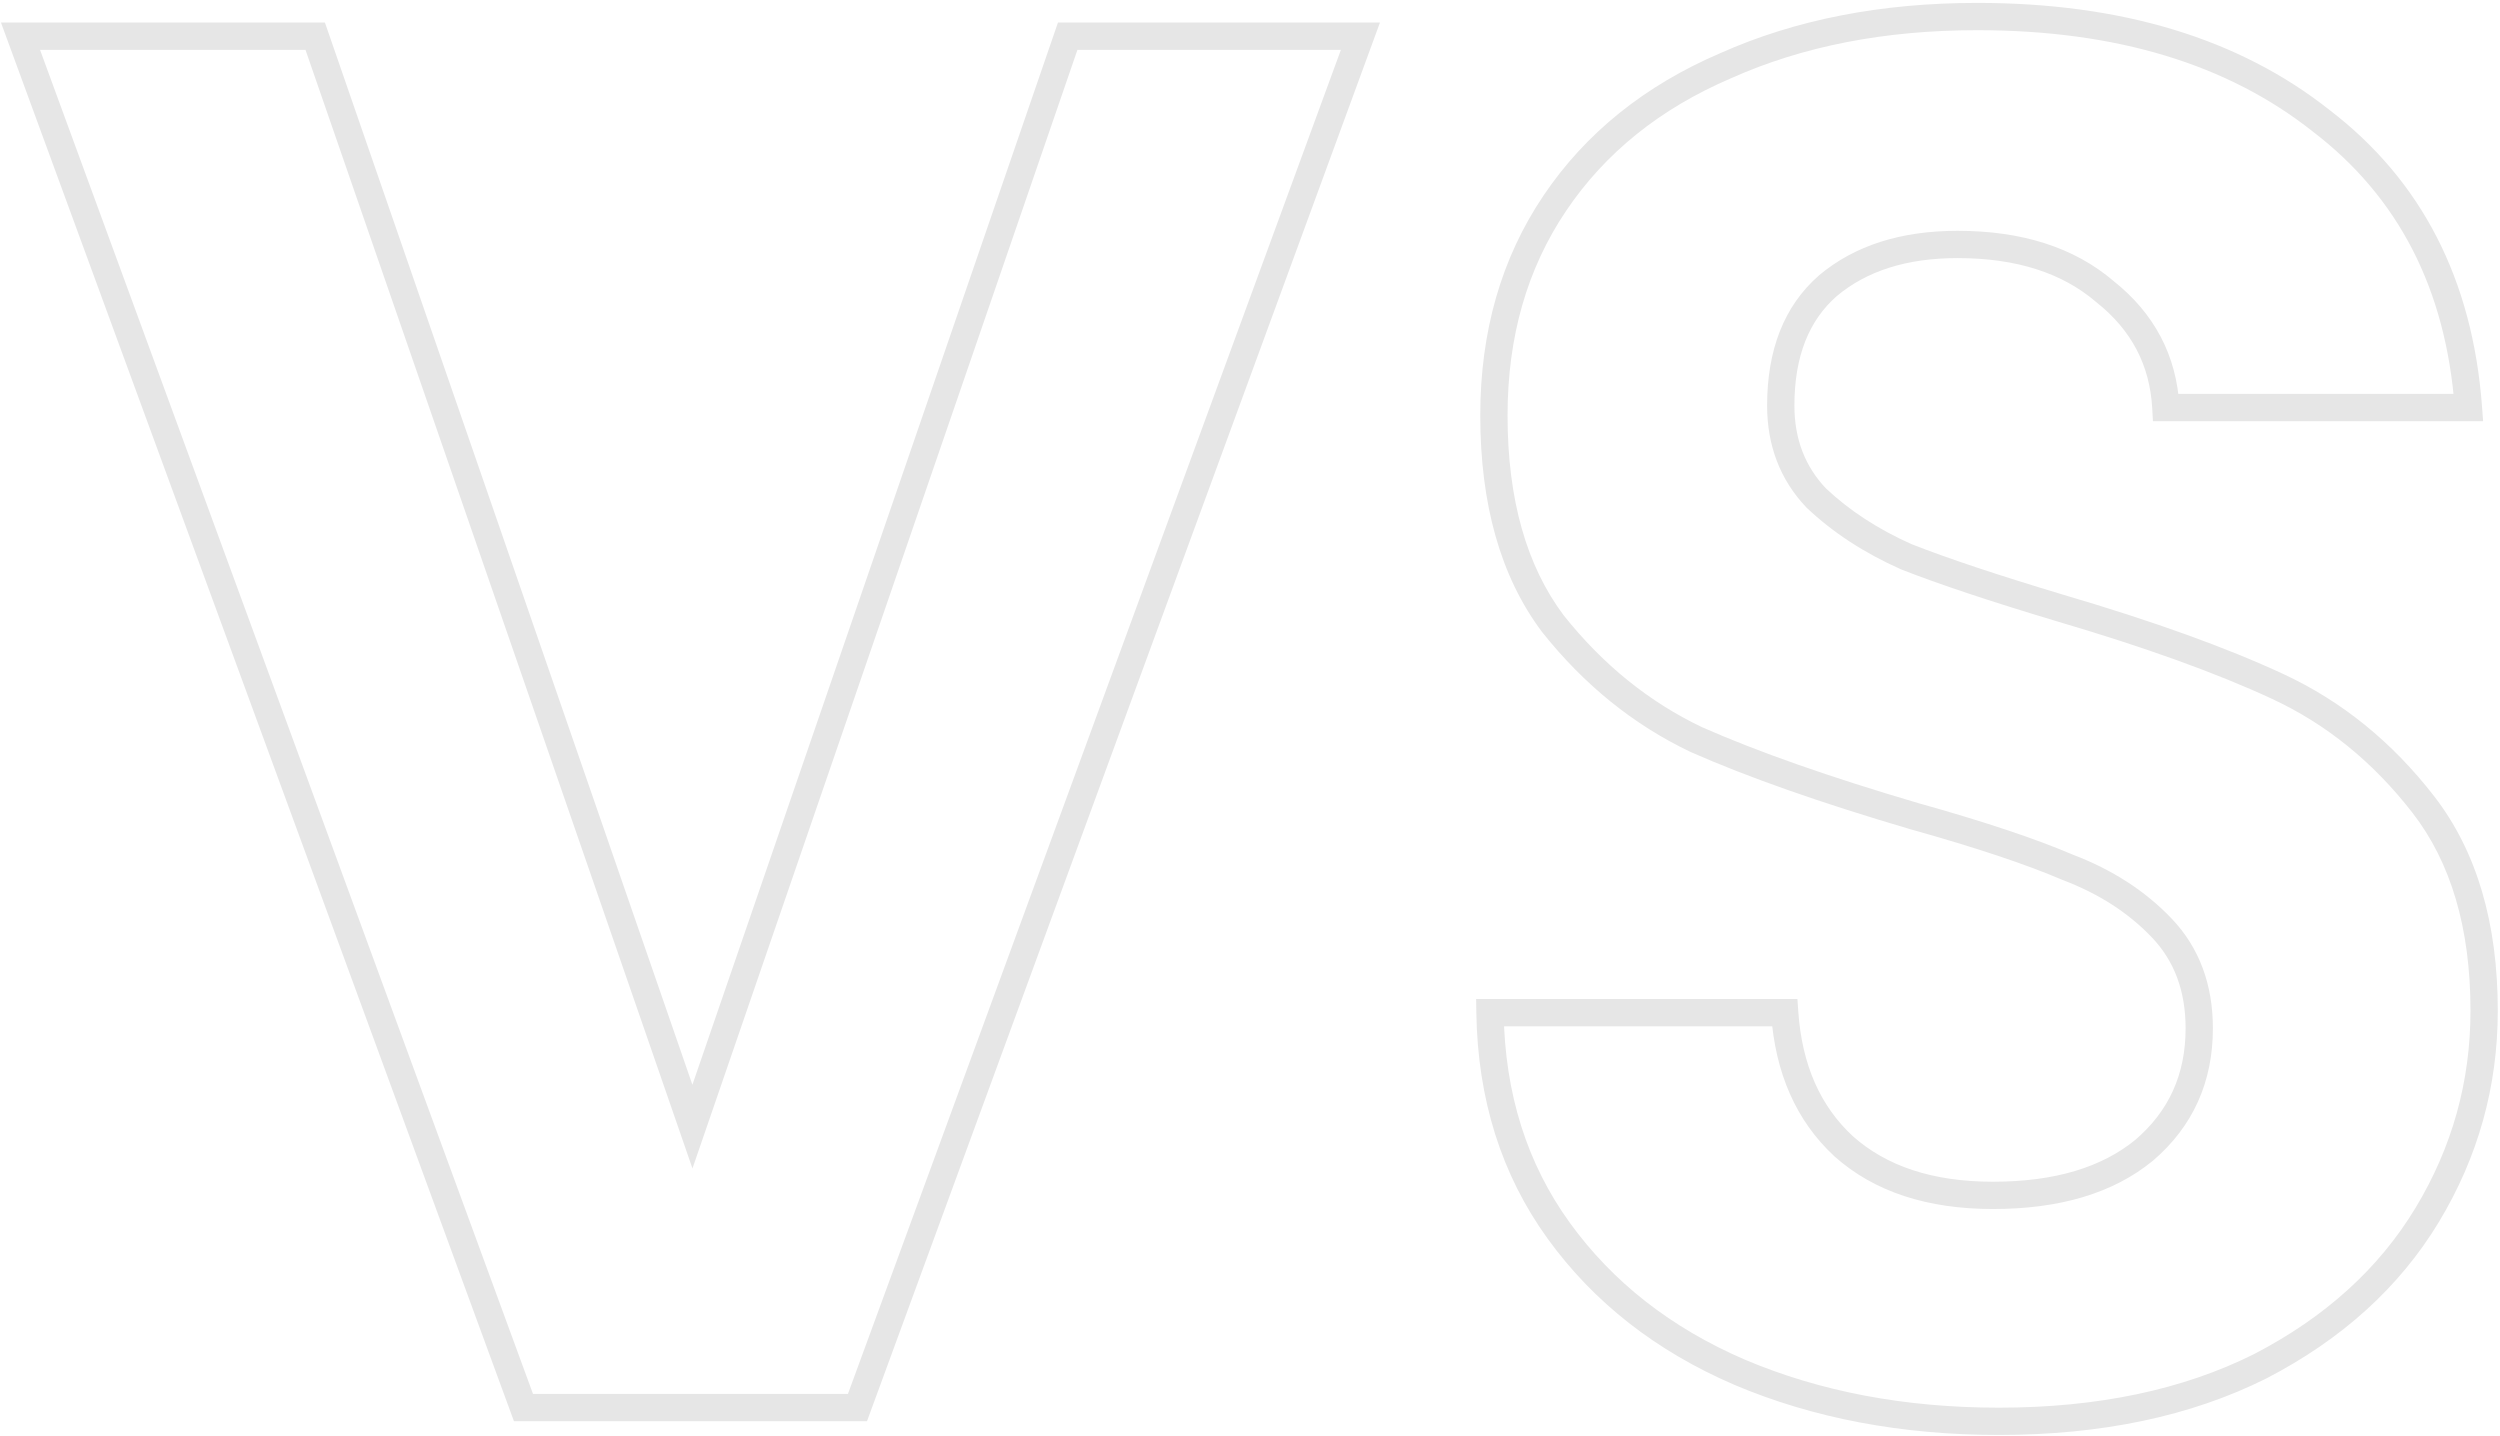<svg width="357" height="205" viewBox="0 0 357 205" fill="none" xmlns="http://www.w3.org/2000/svg">
<path d="M194.27 5.169L196.099 5.84L197.06 3.22H194.27V5.169ZM122.447 201V202.948H123.807L124.276 201.671L122.447 201ZM74.751 201L72.922 201.671L73.391 202.948H74.751V201ZM2.928 5.169V3.22H0.138L1.099 5.84L2.928 5.169ZM45.012 5.169L46.853 4.532L46.4 3.22H45.012V5.169ZM98.88 160.88L97.038 161.517L98.884 166.853L100.722 161.514L98.88 160.88ZM152.467 5.169V3.22H151.077L150.624 4.535L152.467 5.169ZM192.441 4.498L120.617 200.329L124.276 201.671L196.099 5.84L192.441 4.498ZM122.447 199.052H74.751V202.948H122.447V199.052ZM76.581 200.329L4.757 4.498L1.099 5.84L72.922 201.671L76.581 200.329ZM2.928 7.117H45.012V3.22H2.928V7.117ZM43.171 5.806L97.038 161.517L100.721 160.243L46.853 4.532L43.171 5.806ZM100.722 161.514L154.309 5.803L150.624 4.535L97.037 160.246L100.722 161.514ZM152.467 7.117H194.27V3.22H152.467V7.117ZM248.401 195.95L247.63 197.739L247.641 197.744L248.401 195.95ZM222.589 175.75L221.011 176.892L222.589 175.75ZM212.77 144.607V142.659H210.791L210.822 144.638L212.77 144.607ZM254.854 144.607L256.797 144.472L256.671 142.659H254.854V144.607ZM263.271 163.685L261.947 165.115L261.96 165.127L261.973 165.139L263.271 163.685ZM306.196 164.247L307.433 165.752L307.449 165.739L307.464 165.726L306.196 164.247ZM308.721 132.543L307.309 133.885L308.721 132.543ZM295.254 123.846L294.487 125.637L294.525 125.653L294.563 125.668L295.254 123.846ZM273.371 116.551L272.821 118.42L272.833 118.424L272.845 118.427L273.371 116.551ZM242.228 105.609L241.391 107.368L241.416 107.38L241.441 107.392L242.228 105.609ZM221.748 89.056L220.189 90.225L220.205 90.247L220.222 90.269L221.748 89.056ZM222.028 29.016L223.644 30.105L222.028 29.016ZM246.437 9.377L247.204 11.168L247.218 11.162L247.231 11.156L246.437 9.377ZM331.447 17.233L330.238 18.761L330.251 18.771L330.263 18.78L331.447 17.233ZM352.489 58.195V60.143H354.588L354.432 58.05L352.489 58.195ZM309.282 58.195L307.337 58.303L307.439 60.143H309.282V58.195ZM300.585 41.642L299.317 43.121L299.345 43.145L299.374 43.168L300.585 41.642ZM261.026 40.8L259.773 39.308L259.758 39.321L259.743 39.334L261.026 40.8ZM259.343 71.1L257.928 72.44L257.964 72.479L258.003 72.515L259.343 71.1ZM272.248 79.517L271.457 81.298L271.496 81.315L271.536 81.331L272.248 79.517ZM294.132 86.812L293.572 88.678L293.582 88.681L294.132 86.812ZM346.036 114.868L344.496 116.061L346.036 114.868ZM346.597 173.505L344.929 172.498L346.597 173.505ZM322.749 195.108L323.621 196.851L323.633 196.845L323.645 196.838L322.749 195.108ZM285.435 201.016C272.006 201.016 259.925 198.717 249.161 194.156L247.641 197.744C258.948 202.535 271.556 204.912 285.435 204.912V201.016ZM249.172 194.161C238.617 189.611 230.303 183.089 224.168 174.608L221.011 176.892C227.594 185.992 236.488 192.937 247.63 197.739L249.172 194.161ZM224.168 174.608C218.067 166.174 214.899 156.191 214.718 144.577L210.822 144.638C211.014 156.965 214.393 167.743 221.011 176.892L224.168 174.608ZM212.77 146.556H254.854V142.659H212.77V146.556ZM252.91 144.743C253.499 153.19 256.471 160.045 261.947 165.115L264.594 162.256C259.969 157.974 257.33 152.111 256.797 144.472L252.91 144.743ZM261.973 165.139C267.658 170.215 275.274 172.648 284.593 172.648V168.751C275.956 168.751 269.357 166.508 264.568 162.232L261.973 165.139ZM284.593 172.648C294.05 172.648 301.742 170.427 307.433 165.752L304.96 162.741C300.177 166.67 293.466 168.751 284.593 168.751V172.648ZM307.464 165.726C313.148 160.854 316 154.508 316 146.852H312.104C312.104 153.41 309.719 158.661 304.928 162.767L307.464 165.726ZM316 146.852C316 140.621 314.075 135.35 310.134 131.201L307.309 133.885C310.475 137.218 312.104 141.486 312.104 146.852H316ZM310.134 131.201C306.355 127.223 301.609 124.172 295.945 122.024L294.563 125.668C299.748 127.634 303.98 130.381 307.309 133.885L310.134 131.201ZM296.022 122.055C290.67 119.761 283.282 117.303 273.896 114.675L272.845 118.427C282.164 121.037 289.364 123.441 294.487 125.637L296.022 122.055ZM273.92 114.682C261.246 110.954 250.953 107.334 243.016 103.827L241.441 107.392C249.589 110.992 260.057 114.666 272.821 118.42L273.92 114.682ZM243.066 103.85C235.497 100.246 228.9 94.923 223.273 87.844L220.222 90.269C226.192 97.779 233.249 103.491 241.391 107.368L243.066 103.85ZM223.306 87.887C218.018 80.837 215.279 71.374 215.279 59.317H211.382C211.382 71.949 214.254 82.313 220.189 90.225L223.306 87.887ZM215.279 59.317C215.279 48.061 218.087 38.35 223.644 30.105L220.412 27.927C214.372 36.89 211.382 47.38 211.382 59.317H215.279ZM223.644 30.105C229.212 21.842 237.039 15.524 247.204 11.168L245.669 7.586C234.886 12.208 226.44 18.983 220.412 27.927L223.644 30.105ZM247.231 11.156C257.416 6.61 269.108 4.311 282.349 4.311V0.415C268.655 0.415 256.407 2.793 245.643 7.598L247.231 11.156ZM282.349 4.311C302.228 4.311 318.133 9.185 330.238 18.761L332.655 15.705C319.697 5.454 302.87 0.415 282.349 0.415V4.311ZM330.263 18.78C342.492 28.132 349.273 41.249 350.546 58.339L354.432 58.05C353.086 39.976 345.838 25.785 332.63 15.685L330.263 18.78ZM352.489 56.246H309.282V60.143H352.489V56.246ZM311.228 58.087C310.822 50.78 307.643 44.753 301.796 40.115L299.374 43.168C304.375 47.135 306.995 52.142 307.337 58.303L311.228 58.087ZM301.853 40.162C296.175 35.295 288.668 32.96 279.543 32.96V36.856C288 36.856 294.521 39.01 299.317 43.121L301.853 40.162ZM279.543 32.96C271.536 32.96 264.882 35.016 259.773 39.308L262.279 42.292C266.522 38.728 272.212 36.856 279.543 36.856V32.96ZM259.743 39.334C254.728 43.722 252.344 50.025 252.344 57.914H256.241C256.241 50.84 258.346 45.733 262.309 42.266L259.743 39.334ZM252.344 57.914C252.344 63.611 254.193 68.498 257.928 72.44L260.757 69.76C257.759 66.596 256.241 62.691 256.241 57.914H252.344ZM258.003 72.515C261.737 76.052 266.23 78.975 271.457 81.298L273.04 77.737C268.166 75.571 264.056 72.882 260.683 69.686L258.003 72.515ZM271.536 81.331C276.847 83.417 284.2 85.866 293.572 88.678L294.692 84.946C285.36 82.146 278.125 79.733 272.961 77.704L271.536 81.331ZM293.582 88.681C306.249 92.406 316.529 96.116 324.453 99.801L326.096 96.268C317.934 92.471 307.453 88.699 294.682 84.943L293.582 88.681ZM324.453 99.801C332.195 103.402 338.875 108.808 344.496 116.061L347.576 113.674C341.6 105.964 334.439 100.148 326.096 96.268L324.453 99.801ZM344.496 116.061C349.962 123.115 352.785 132.477 352.785 144.327H356.682C356.682 131.861 353.706 121.584 347.576 113.674L344.496 116.061ZM352.785 144.327C352.785 154.445 350.17 163.823 344.929 172.498L348.265 174.513C353.872 165.231 356.682 155.157 356.682 144.327H352.785ZM344.929 172.498C339.713 181.131 332.049 188.098 321.853 193.378L323.645 196.838C334.398 191.27 342.632 183.835 348.265 174.513L344.929 172.498ZM321.878 193.366C311.729 198.44 299.603 201.016 285.435 201.016V204.912C300.071 204.912 312.821 202.251 323.621 196.851L321.878 193.366Z" fill="black" fill-opacity="0.1"/>
</svg>
